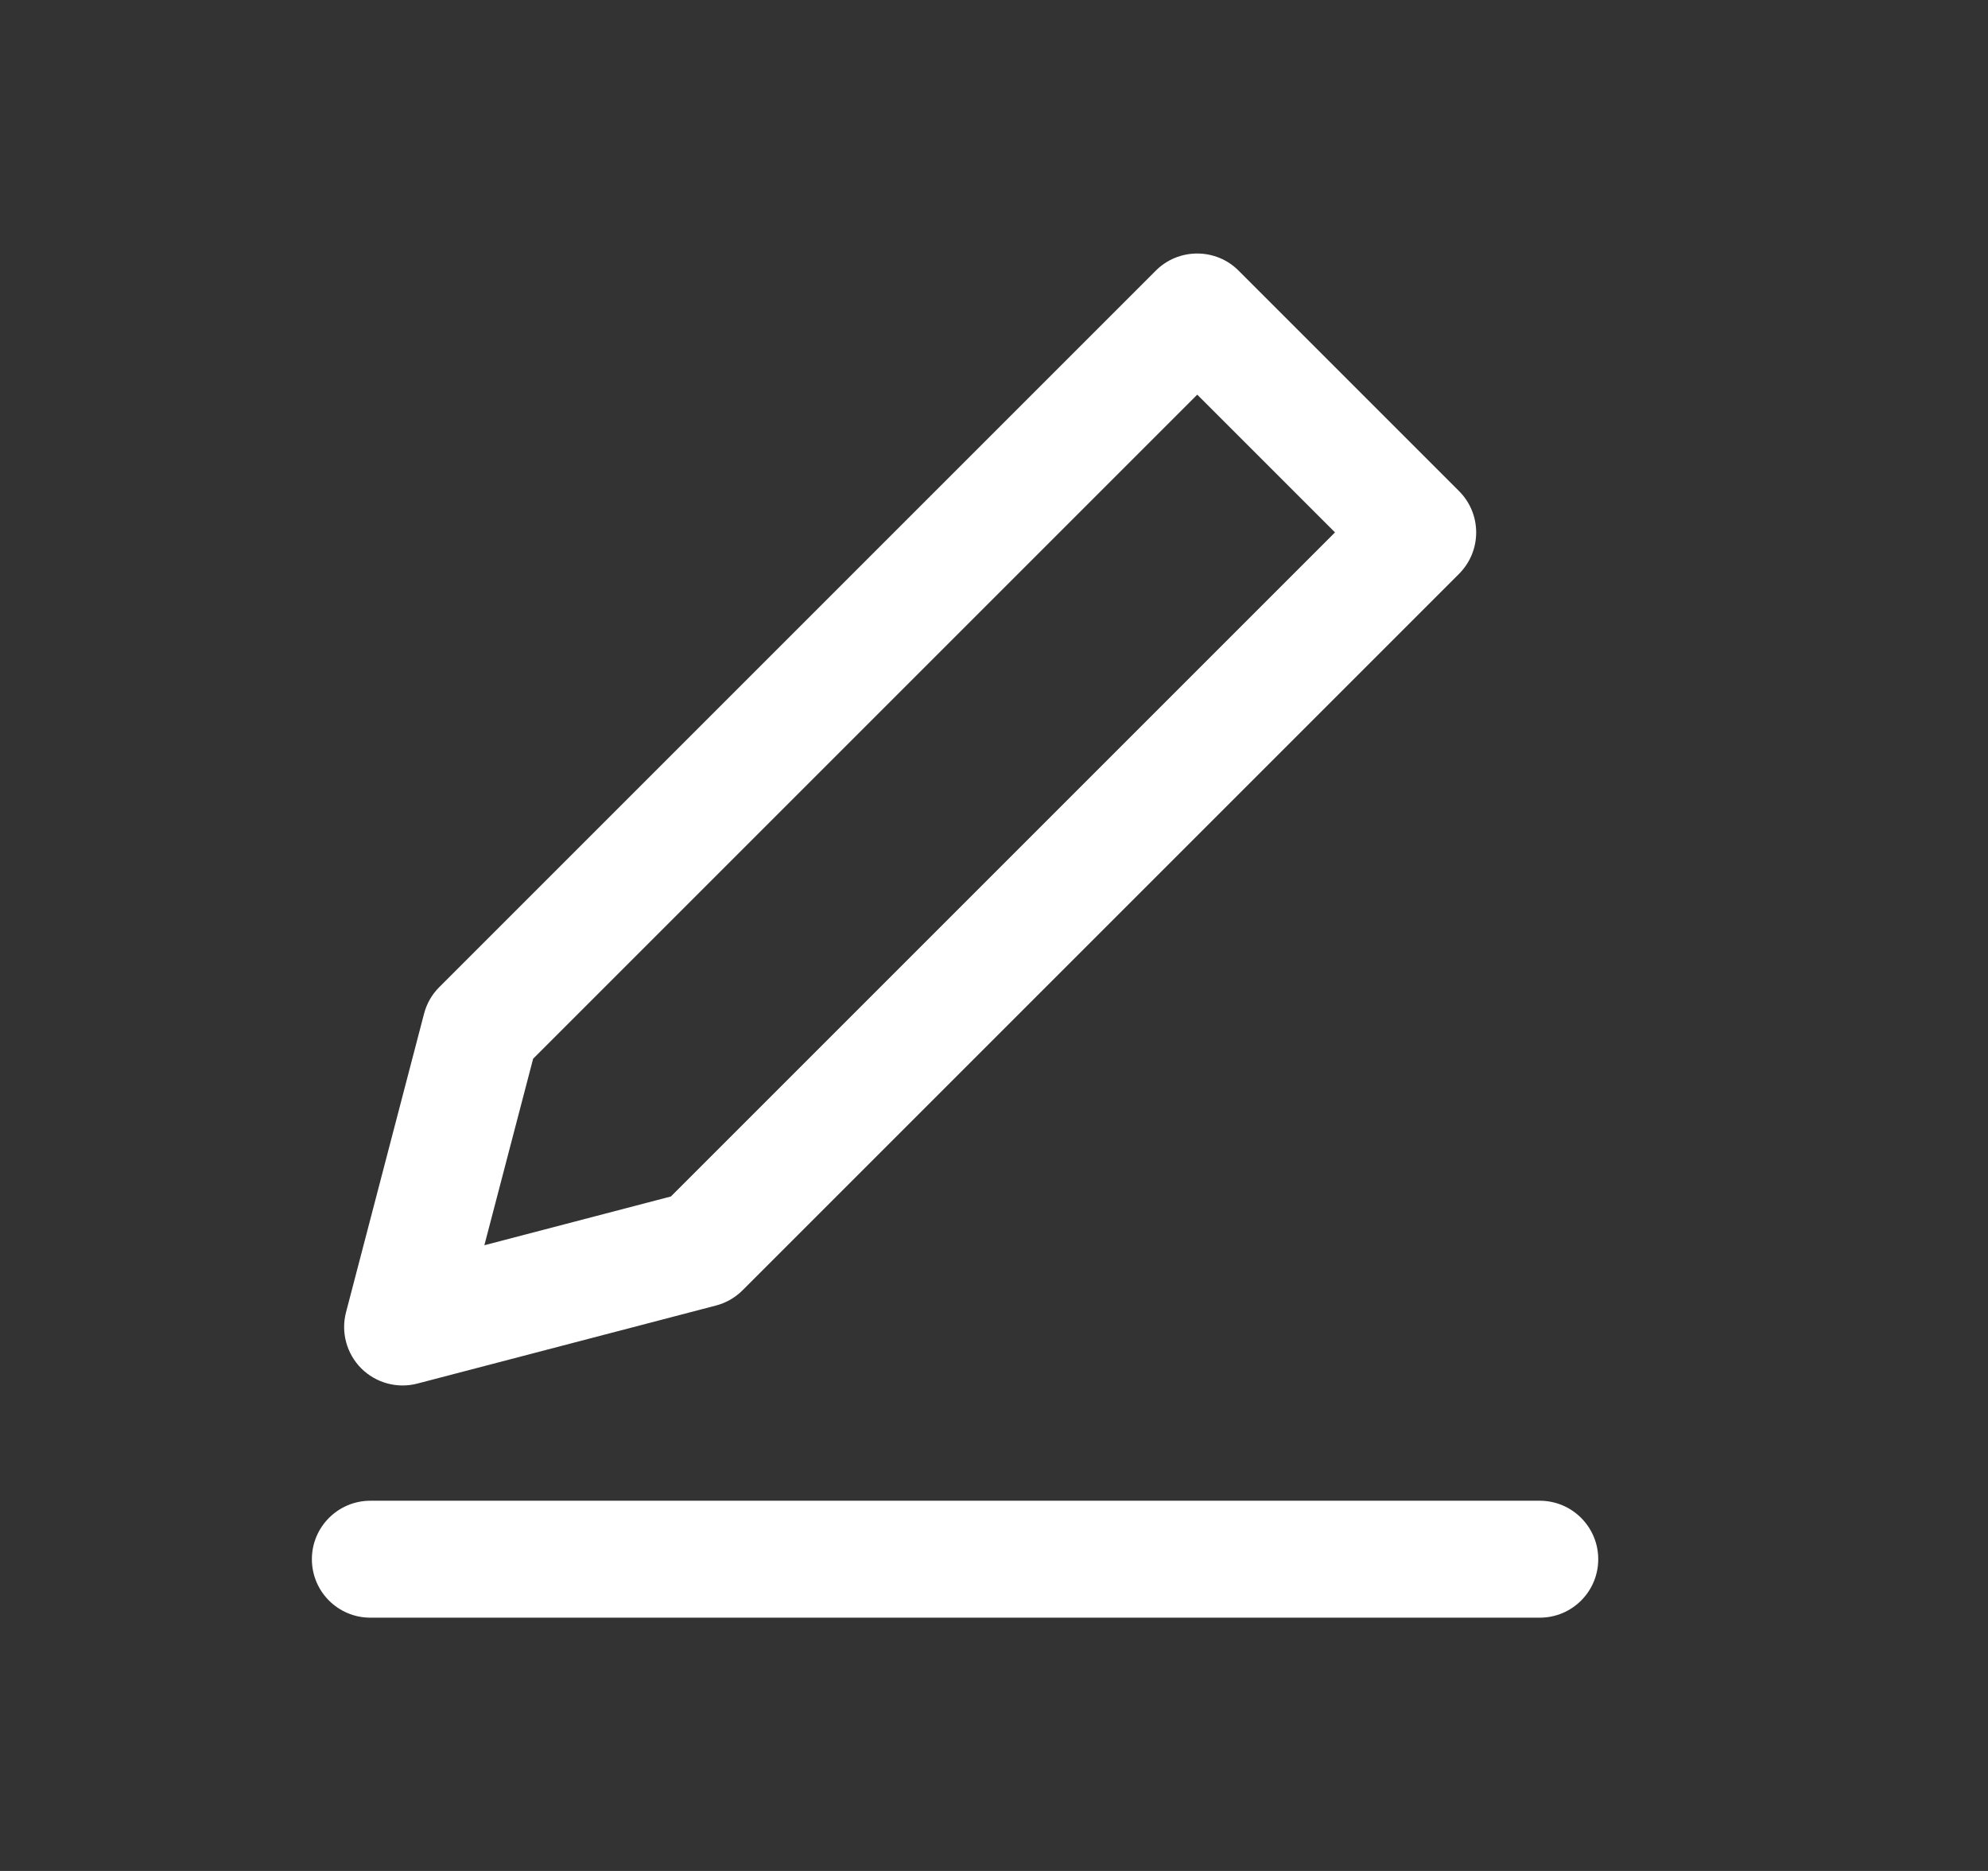 <svg width="17" height="16" viewBox="0 0 17 16" fill="none" xmlns="http://www.w3.org/2000/svg">
<rect x="0" y="0" width="17" height="16" fill="#333333" stroke="none"/>
<path fillRule="evenodd" clipRule="evenodd" d="M10.591 2.314C10.498 2.22 10.37 2.168 10.238 2.168C10.105 2.168 9.978 2.22 9.884 2.314L3.756 8.442C3.693 8.505 3.648 8.584 3.626 8.67L2.959 11.222C2.914 11.394 2.964 11.576 3.089 11.702C3.215 11.827 3.397 11.877 3.569 11.832L6.121 11.165C6.207 11.143 6.286 11.098 6.349 11.035L12.477 4.907C12.672 4.712 12.672 4.395 12.477 4.2L10.591 2.314ZM4.559 9.054L10.238 3.375L11.416 4.553L5.737 10.232L4.142 10.649L4.559 9.054Z" fill="white"/>
<path d="M3.167 12.834C2.891 12.834 2.667 13.058 2.667 13.334C2.667 13.611 2.891 13.834 3.167 13.834H13.167C13.443 13.834 13.667 13.611 13.667 13.334C13.667 13.058 13.443 12.834 13.167 12.834H3.167Z" fill="white"/>
</svg>

